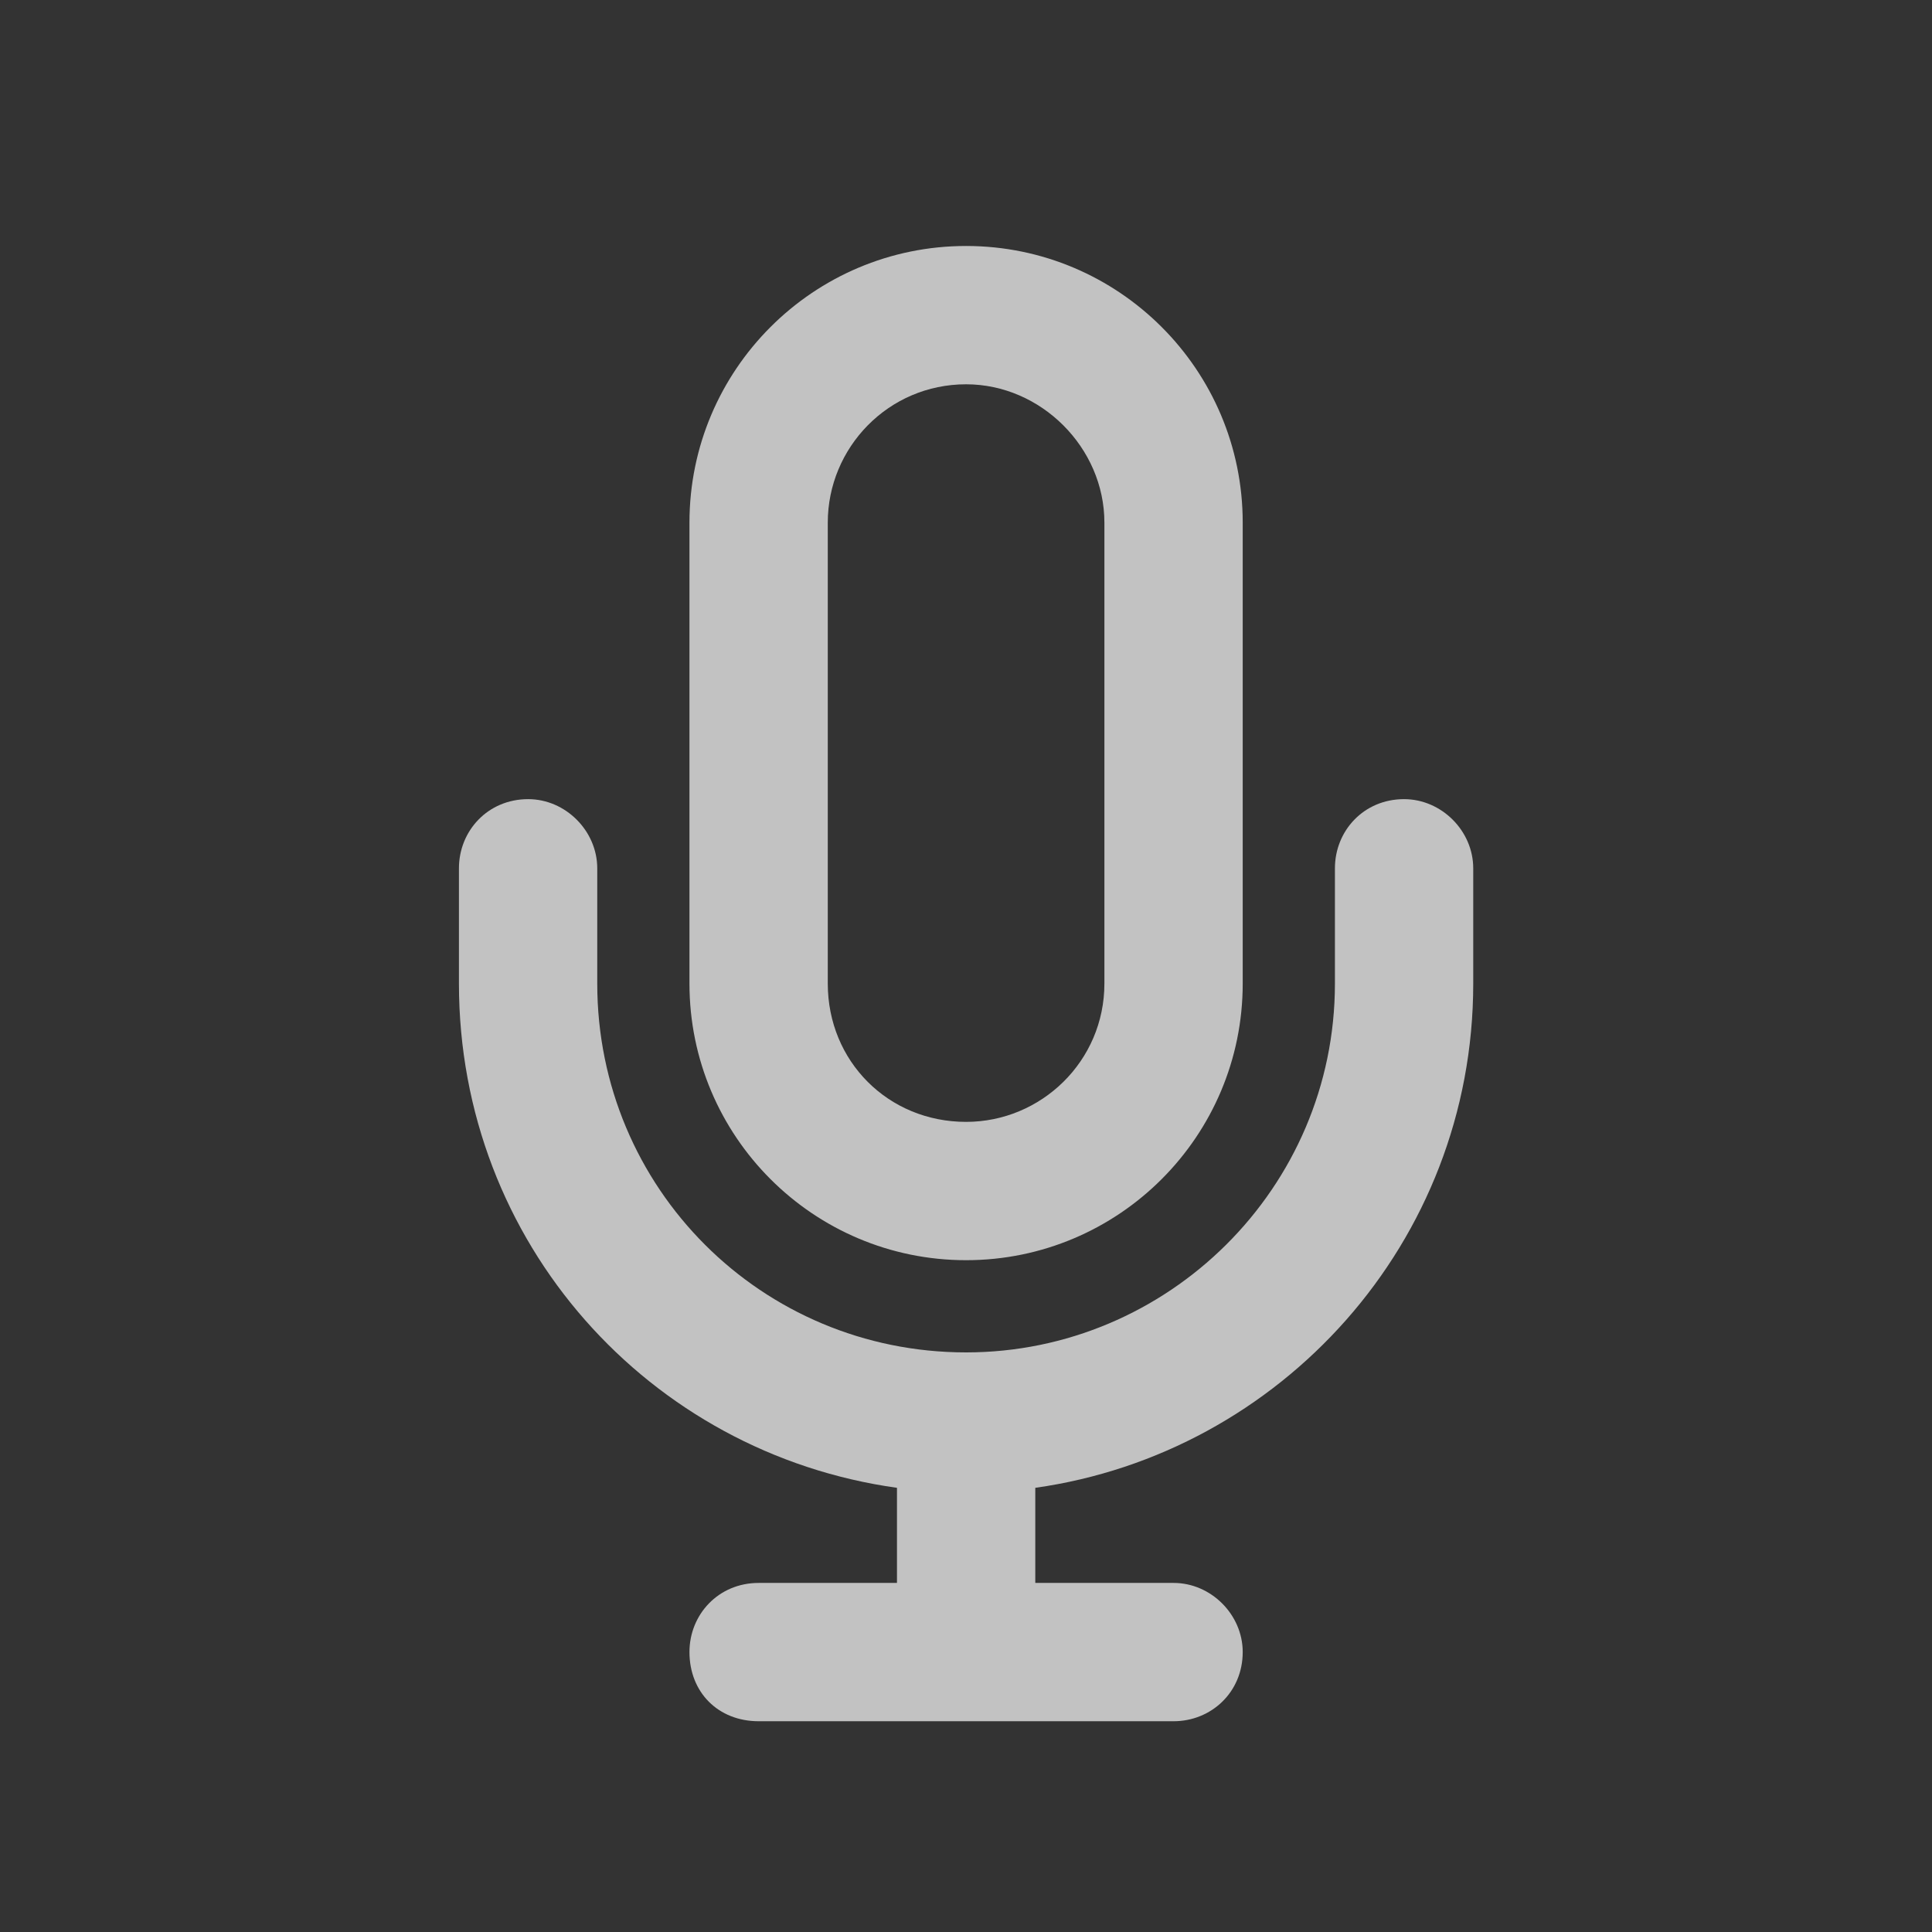 <svg width="22" height="22" viewBox="0 0 22 22" fill="none" xmlns="http://www.w3.org/2000/svg">
<rect x="0" y="0" width="22" height="22" fill="#333333" stroke="none"/>
<path d="M12.576 5.951C12.576 5.098 11.854 4.376 11.001 4.376C10.115 4.376 9.426 5.098 9.426 5.951V11.2C9.426 12.086 10.115 12.775 11.001 12.775C11.854 12.775 12.576 12.086 12.576 11.2V5.951ZM7.851 5.951C7.851 4.212 9.262 2.801 11.001 2.801C12.74 2.801 14.151 4.212 14.151 5.951V11.2C14.151 12.939 12.74 14.35 11.001 14.35C9.262 14.35 7.851 12.939 7.851 11.2V5.951ZM6.801 9.888V11.2C6.801 13.53 8.672 15.4 11.001 15.4C13.298 15.4 15.201 13.53 15.201 11.2V9.888C15.201 9.461 15.529 9.1 15.988 9.1C16.415 9.1 16.776 9.461 16.776 9.888V11.2C16.776 14.153 14.578 16.549 11.789 16.942V18.025H13.364C13.79 18.025 14.151 18.386 14.151 18.812C14.151 19.272 13.79 19.6 13.364 19.6H11.001H8.639C8.179 19.6 7.851 19.272 7.851 18.812C7.851 18.386 8.179 18.025 8.639 18.025H10.214V16.942C7.392 16.549 5.226 14.153 5.226 11.2V9.888C5.226 9.461 5.555 9.1 6.014 9.1C6.44 9.1 6.801 9.461 6.801 9.888Z" fill="white" fill-opacity="0.7"/>
</svg>
